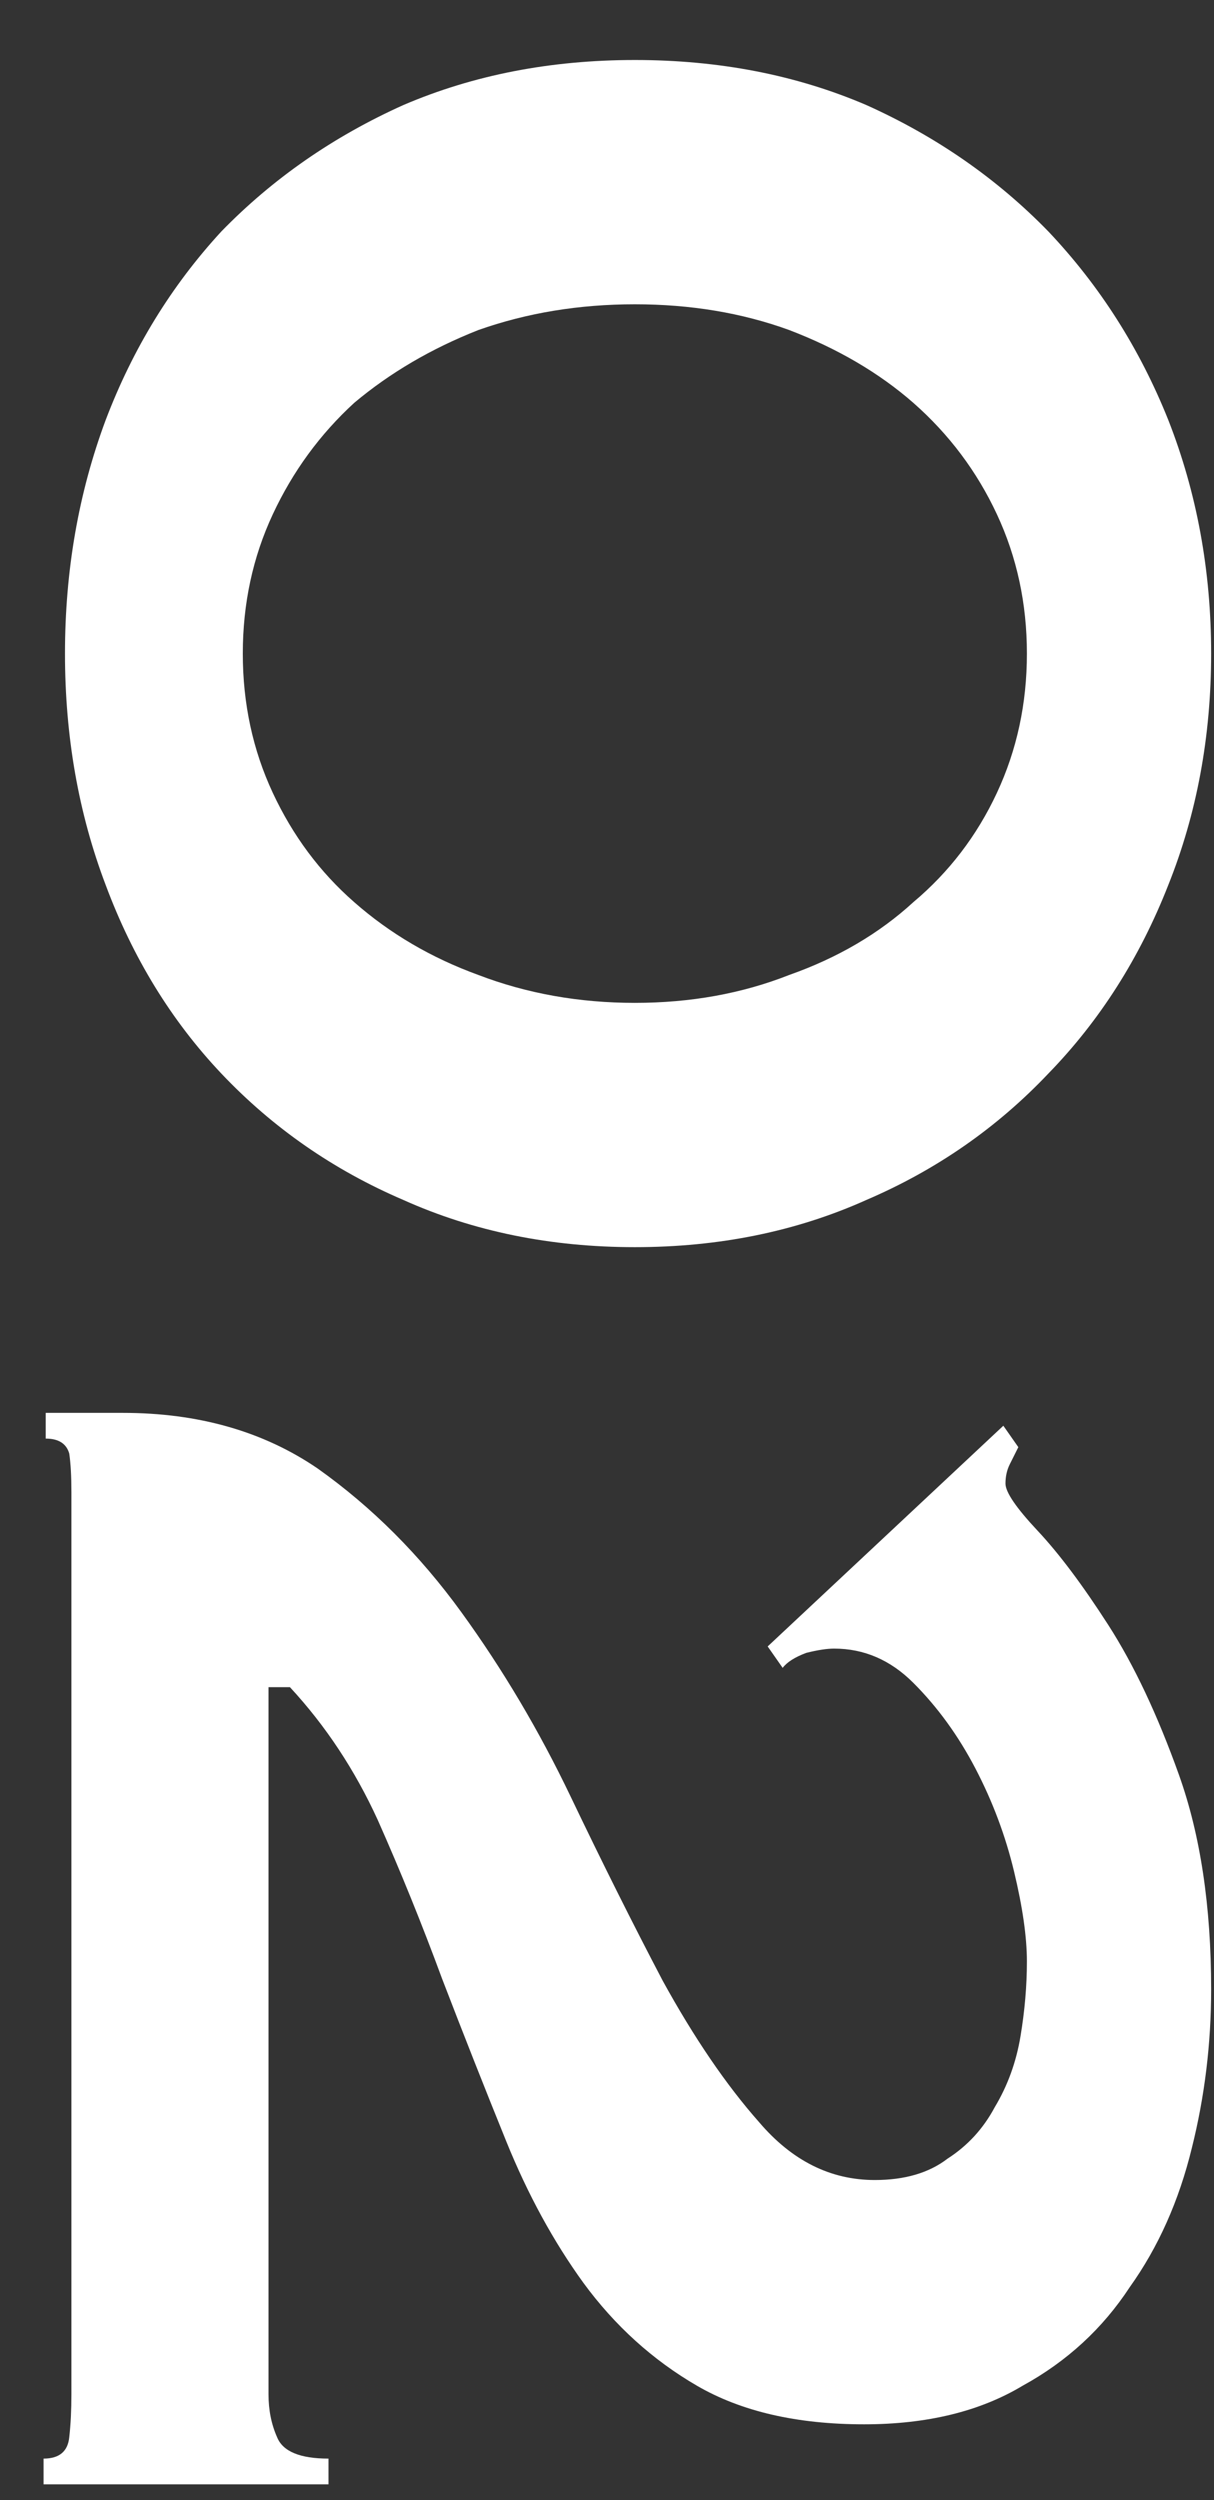 <svg width="17" height="35" viewBox="0 0 17 35" fill="none" xmlns="http://www.w3.org/2000/svg">
<rect x="0" y="0" width="17" height="35" fill="#333333" stroke="none"/>
<path d="M14.38 9.15C14.38 8.45 14.24 7.8 13.96 7.2C13.68 6.6 13.29 6.08 12.79 5.64C12.31 5.22 11.73 4.88 11.05 4.62C10.39 4.38 9.67 4.26 8.89 4.26C8.11 4.26 7.38 4.38 6.7 4.62C6.04 4.88 5.46 5.22 4.96 5.64C4.48 6.08 4.1 6.6 3.82 7.2C3.54 7.8 3.4 8.45 3.4 9.15C3.4 9.85 3.54 10.5 3.82 11.1C4.1 11.7 4.48 12.21 4.96 12.63C5.46 13.07 6.04 13.41 6.7 13.65C7.38 13.91 8.11 14.04 8.89 14.04C9.67 14.04 10.39 13.91 11.05 13.65C11.73 13.41 12.31 13.07 12.79 12.63C13.29 12.21 13.68 11.7 13.96 11.1C14.24 10.5 14.38 9.85 14.38 9.15ZM16.96 9.15C16.96 10.31 16.76 11.39 16.36 12.39C15.96 13.41 15.4 14.29 14.68 15.03C13.96 15.79 13.11 16.38 12.13 16.8C11.15 17.24 10.07 17.46 8.89 17.46C7.71 17.46 6.63 17.24 5.65 16.8C4.67 16.38 3.82 15.79 3.1 15.03C2.4 14.29 1.86 13.41 1.48 12.39C1.1 11.39 0.91 10.31 0.91 9.15C0.91 7.99 1.1 6.9 1.48 5.88C1.86 4.88 2.4 4 3.1 3.24C3.82 2.5 4.67 1.91 5.65 1.47C6.63 1.05 7.71 0.84 8.89 0.84C10.07 0.84 11.15 1.05 12.13 1.47C13.11 1.91 13.96 2.5 14.68 3.24C15.4 4 15.96 4.88 16.36 5.88C16.76 6.9 16.96 7.99 16.96 9.15ZM0.61 34.78L0.61 34.42C0.83 34.42 0.95 34.32 0.97 34.12C0.99 33.94 1 33.74 1 33.52L1 20.89C1 20.67 0.99 20.49 0.97 20.35C0.93 20.21 0.82 20.14 0.64 20.14L0.64 19.78L1.72 19.78C2.78 19.78 3.69 20.04 4.45 20.56C5.21 21.1 5.88 21.77 6.46 22.57C7.04 23.37 7.55 24.23 7.99 25.15C8.43 26.07 8.86 26.93 9.28 27.73C9.72 28.53 10.17 29.19 10.63 29.71C11.09 30.25 11.63 30.52 12.25 30.52C12.67 30.52 13.01 30.42 13.27 30.22C13.55 30.04 13.77 29.8 13.93 29.5C14.11 29.2 14.23 28.87 14.29 28.51C14.35 28.15 14.38 27.8 14.38 27.46C14.38 27.12 14.32 26.7 14.2 26.2C14.08 25.7 13.9 25.22 13.66 24.76C13.42 24.3 13.13 23.9 12.79 23.56C12.47 23.24 12.1 23.08 11.68 23.08C11.58 23.08 11.45 23.1 11.29 23.14C11.13 23.2 11.02 23.27 10.96 23.35L10.75 23.05L14.05 19.96L14.26 20.26C14.22 20.34 14.18 20.42 14.14 20.5C14.1 20.58 14.08 20.67 14.08 20.77C14.08 20.89 14.23 21.11 14.53 21.43C14.83 21.75 15.16 22.19 15.52 22.75C15.88 23.31 16.21 24.01 16.51 24.85C16.81 25.69 16.96 26.69 16.96 27.85C16.96 28.61 16.87 29.35 16.69 30.07C16.51 30.81 16.22 31.46 15.82 32.02C15.44 32.6 14.94 33.06 14.32 33.4C13.72 33.76 12.98 33.94 12.1 33.94C11.16 33.94 10.38 33.76 9.76 33.4C9.14 33.04 8.61 32.56 8.17 31.96C7.75 31.38 7.39 30.72 7.09 29.98C6.79 29.24 6.49 28.48 6.19 27.7C5.91 26.94 5.61 26.2 5.29 25.48C4.97 24.78 4.56 24.16 4.06 23.62L3.76 23.62L3.76 33.52C3.76 33.74 3.8 33.94 3.88 34.12C3.96 34.32 4.2 34.42 4.6 34.42L4.6 34.78L0.61 34.78Z" fill="white"/>
</svg>
